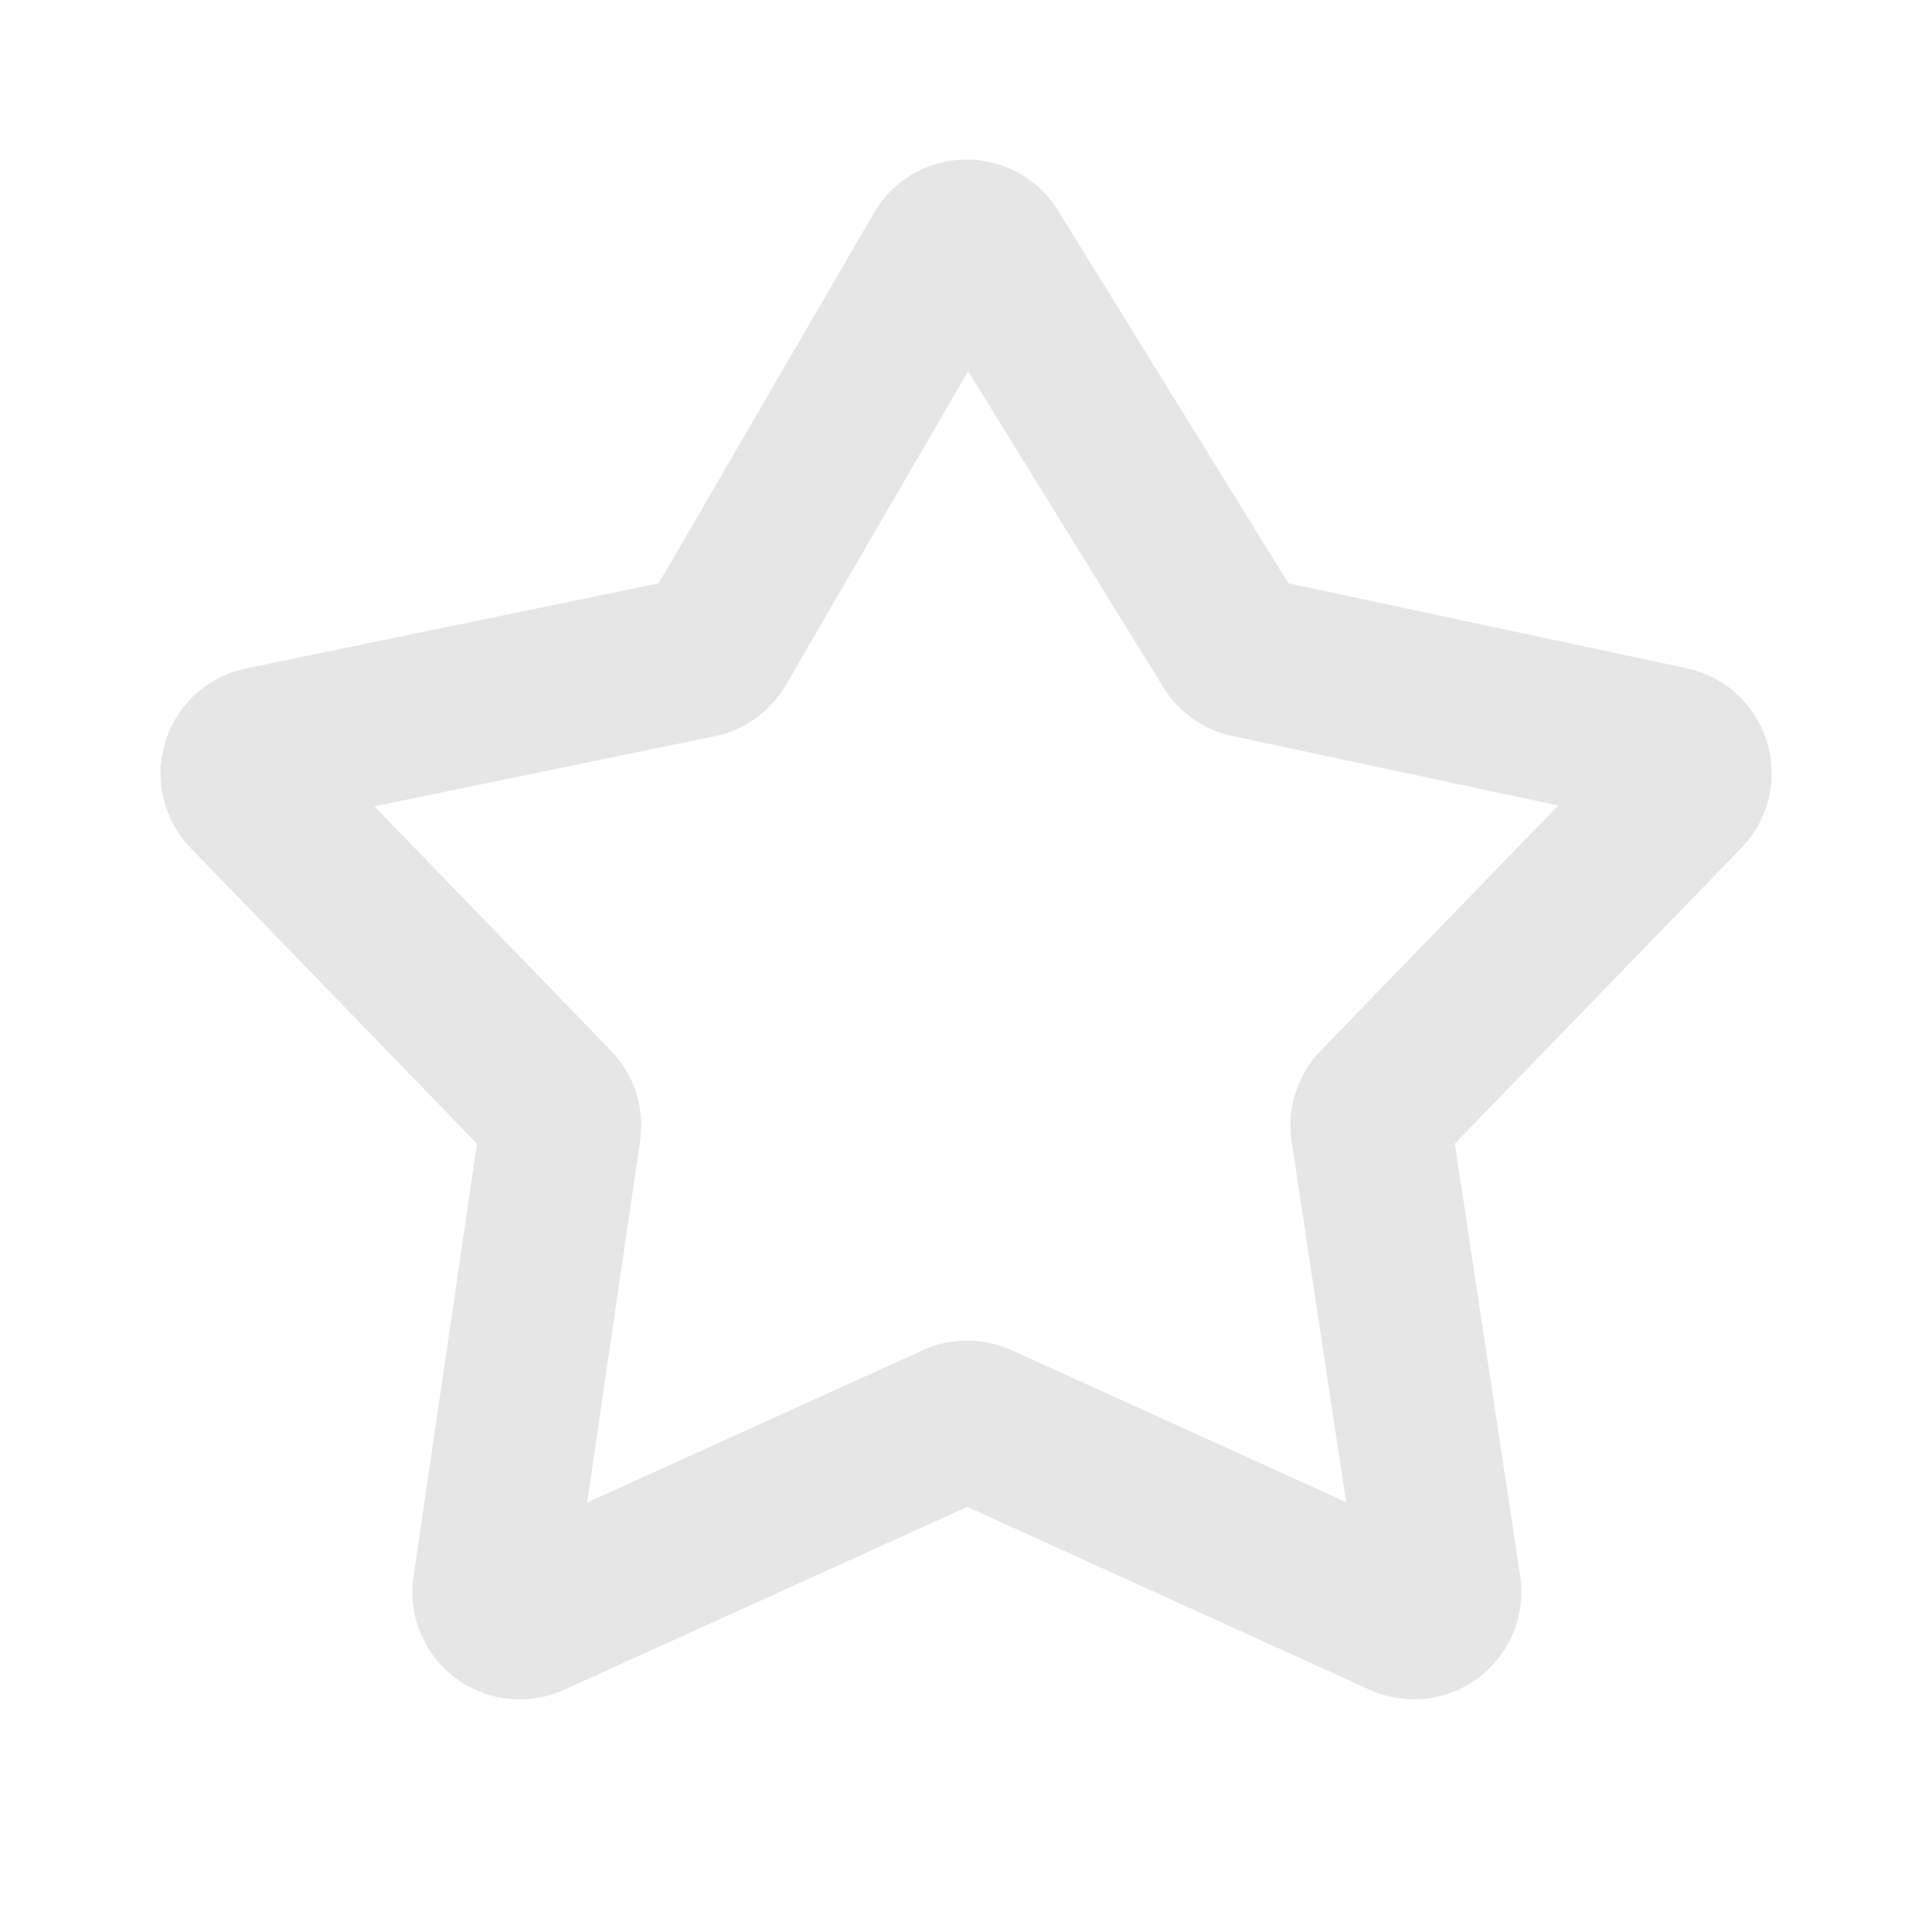 <svg xmlns="http://www.w3.org/2000/svg" viewBox="0 0 1024 1024"><path fill="#E6E6E6" d="M478.613 95.659A56.505 56.505 0 0 0 463.19 112.875L349.141 309.163 130.517 354.26A56.896 56.896 0 0 0 86.272 421.461L87.402 425.941A56.589 56.589 0 0 0 101.12 449.536L252.8 606.186 219.179 835.585A56.896 56.896 0 0 0 267.2 900.117L271.85 900.608A56.838 56.838 0 0 0 298.966 895.638L512.661 798.677 725.91 895.572A56.875 56.875 0 0 0 801.216 867.307L803.029 862.933A57.216 57.216 0 0 0 805.696 835.264L771.093 606.144 922.987 449.408A56.896 56.896 0 0 0 921.707 368.981L918.336 365.91A56.896 56.896 0 0 0 893.995 354.197L682.88 309.163 560.768 111.552A56.896 56.896 0 0 0 482.475 93.056L478.613 95.659ZM513.11 196.757 616.661 364.373 619.008 367.872A56.88 56.88 0 0 0 653.227 390.102L825.92 426.921 700.01 556.865 697.28 559.894A56.896 56.896 0 0 0 684.587 604.948L713.472 796.181 536.192 715.648 532.053 713.963A56.896 56.896 0 0 0 489.152 715.648L311.168 796.373 339.264 604.736 339.712 600.704A56.896 56.896 0 0 0 323.862 556.907L198.4 427.37 378.859 390.187A56.896 56.896 0 0 0 416.555 363.029L513.109 196.757Z"></path></svg>